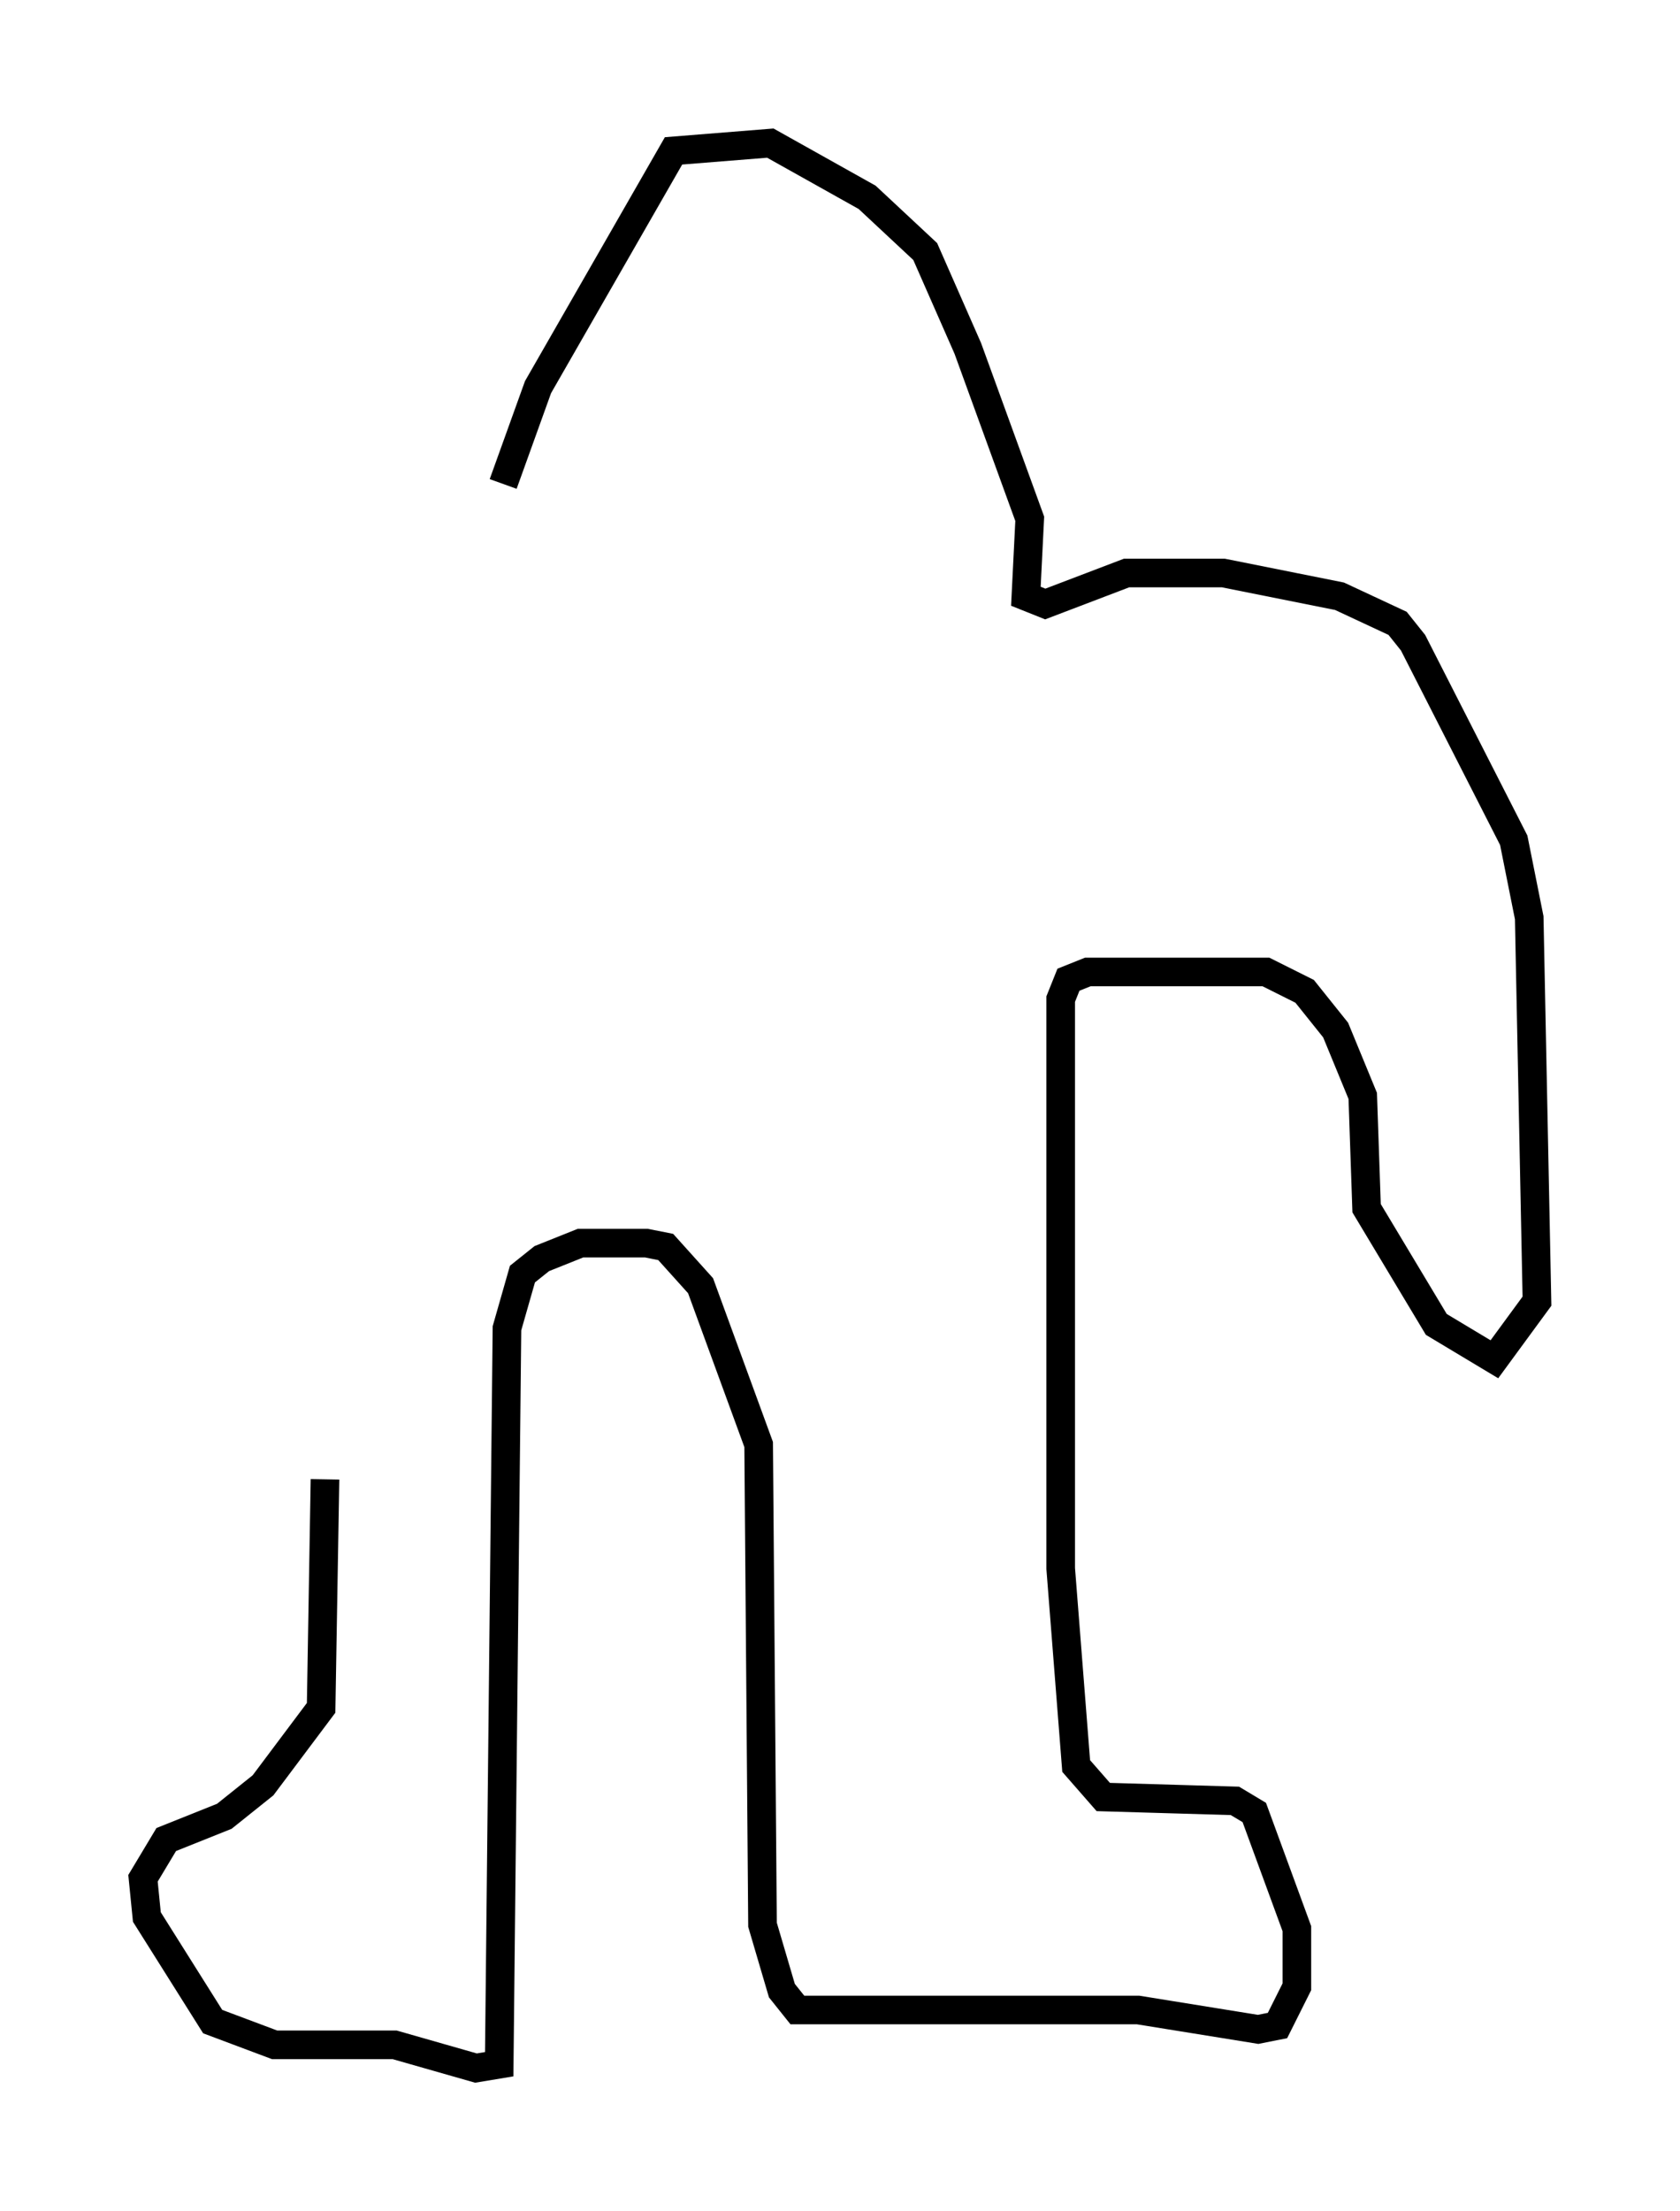 <?xml version="1.0" encoding="utf-8" ?>
<svg baseProfile="full" height="77.252" version="1.1" width="58.714" xmlns="http://www.w3.org/2000/svg" xmlns:ev="http://www.w3.org/2001/xml-events" xmlns:xlink="http://www.w3.org/1999/xlink"><defs /><rect fill="white" height="77.252" width="58.714" x="0" y="0" /><path d="M17.314, 20.291 m0.271, -3.383 l1.218, -3.383 4.736, -8.254 l3.383, -0.271 3.383, 1.894 l2.03, 1.894 1.488, 3.383 l2.165, 5.954 -0.135, 2.706 l0.677, 0.271 2.842, -1.083 l3.383, 0.0 4.059, 0.812 l2.03, 0.947 0.541, 0.677 l3.518, 6.901 0.541, 2.706 l0.271, 13.396 -1.488, 2.03 l-2.03, -1.218 -2.436, -4.059 l-0.135, -3.924 -0.947, -2.3 l-1.083, -1.353 -1.353, -0.677 l-6.225, 0.0 -0.677, 0.271 l-0.271, 0.677 0.0, 19.892 l0.541, 6.901 0.947, 1.083 l4.601, 0.135 0.677, 0.406 l1.488, 4.059 0.0, 2.03 l-0.677, 1.353 -0.677, 0.135 l-4.195, -0.677 -11.908, 0.0 l-0.541, -0.677 -0.677, -2.3 l-0.135, -16.779 -2.03, -5.548 l-1.218, -1.353 -0.677, -0.135 l-2.3, 0.0 -1.353, 0.541 l-0.677, 0.541 -0.541, 1.894 l-0.271, 25.71 -0.812, 0.135 l-2.842, -0.812 -4.195, 0.0 l-2.165, -0.812 -2.3, -3.654 l-0.135, -1.353 0.812, -1.353 l2.03, -0.812 1.353, -1.083 l2.03, -2.706 0.135, -7.984 " fill="none" stroke="black" stroke-width="1" /></svg>